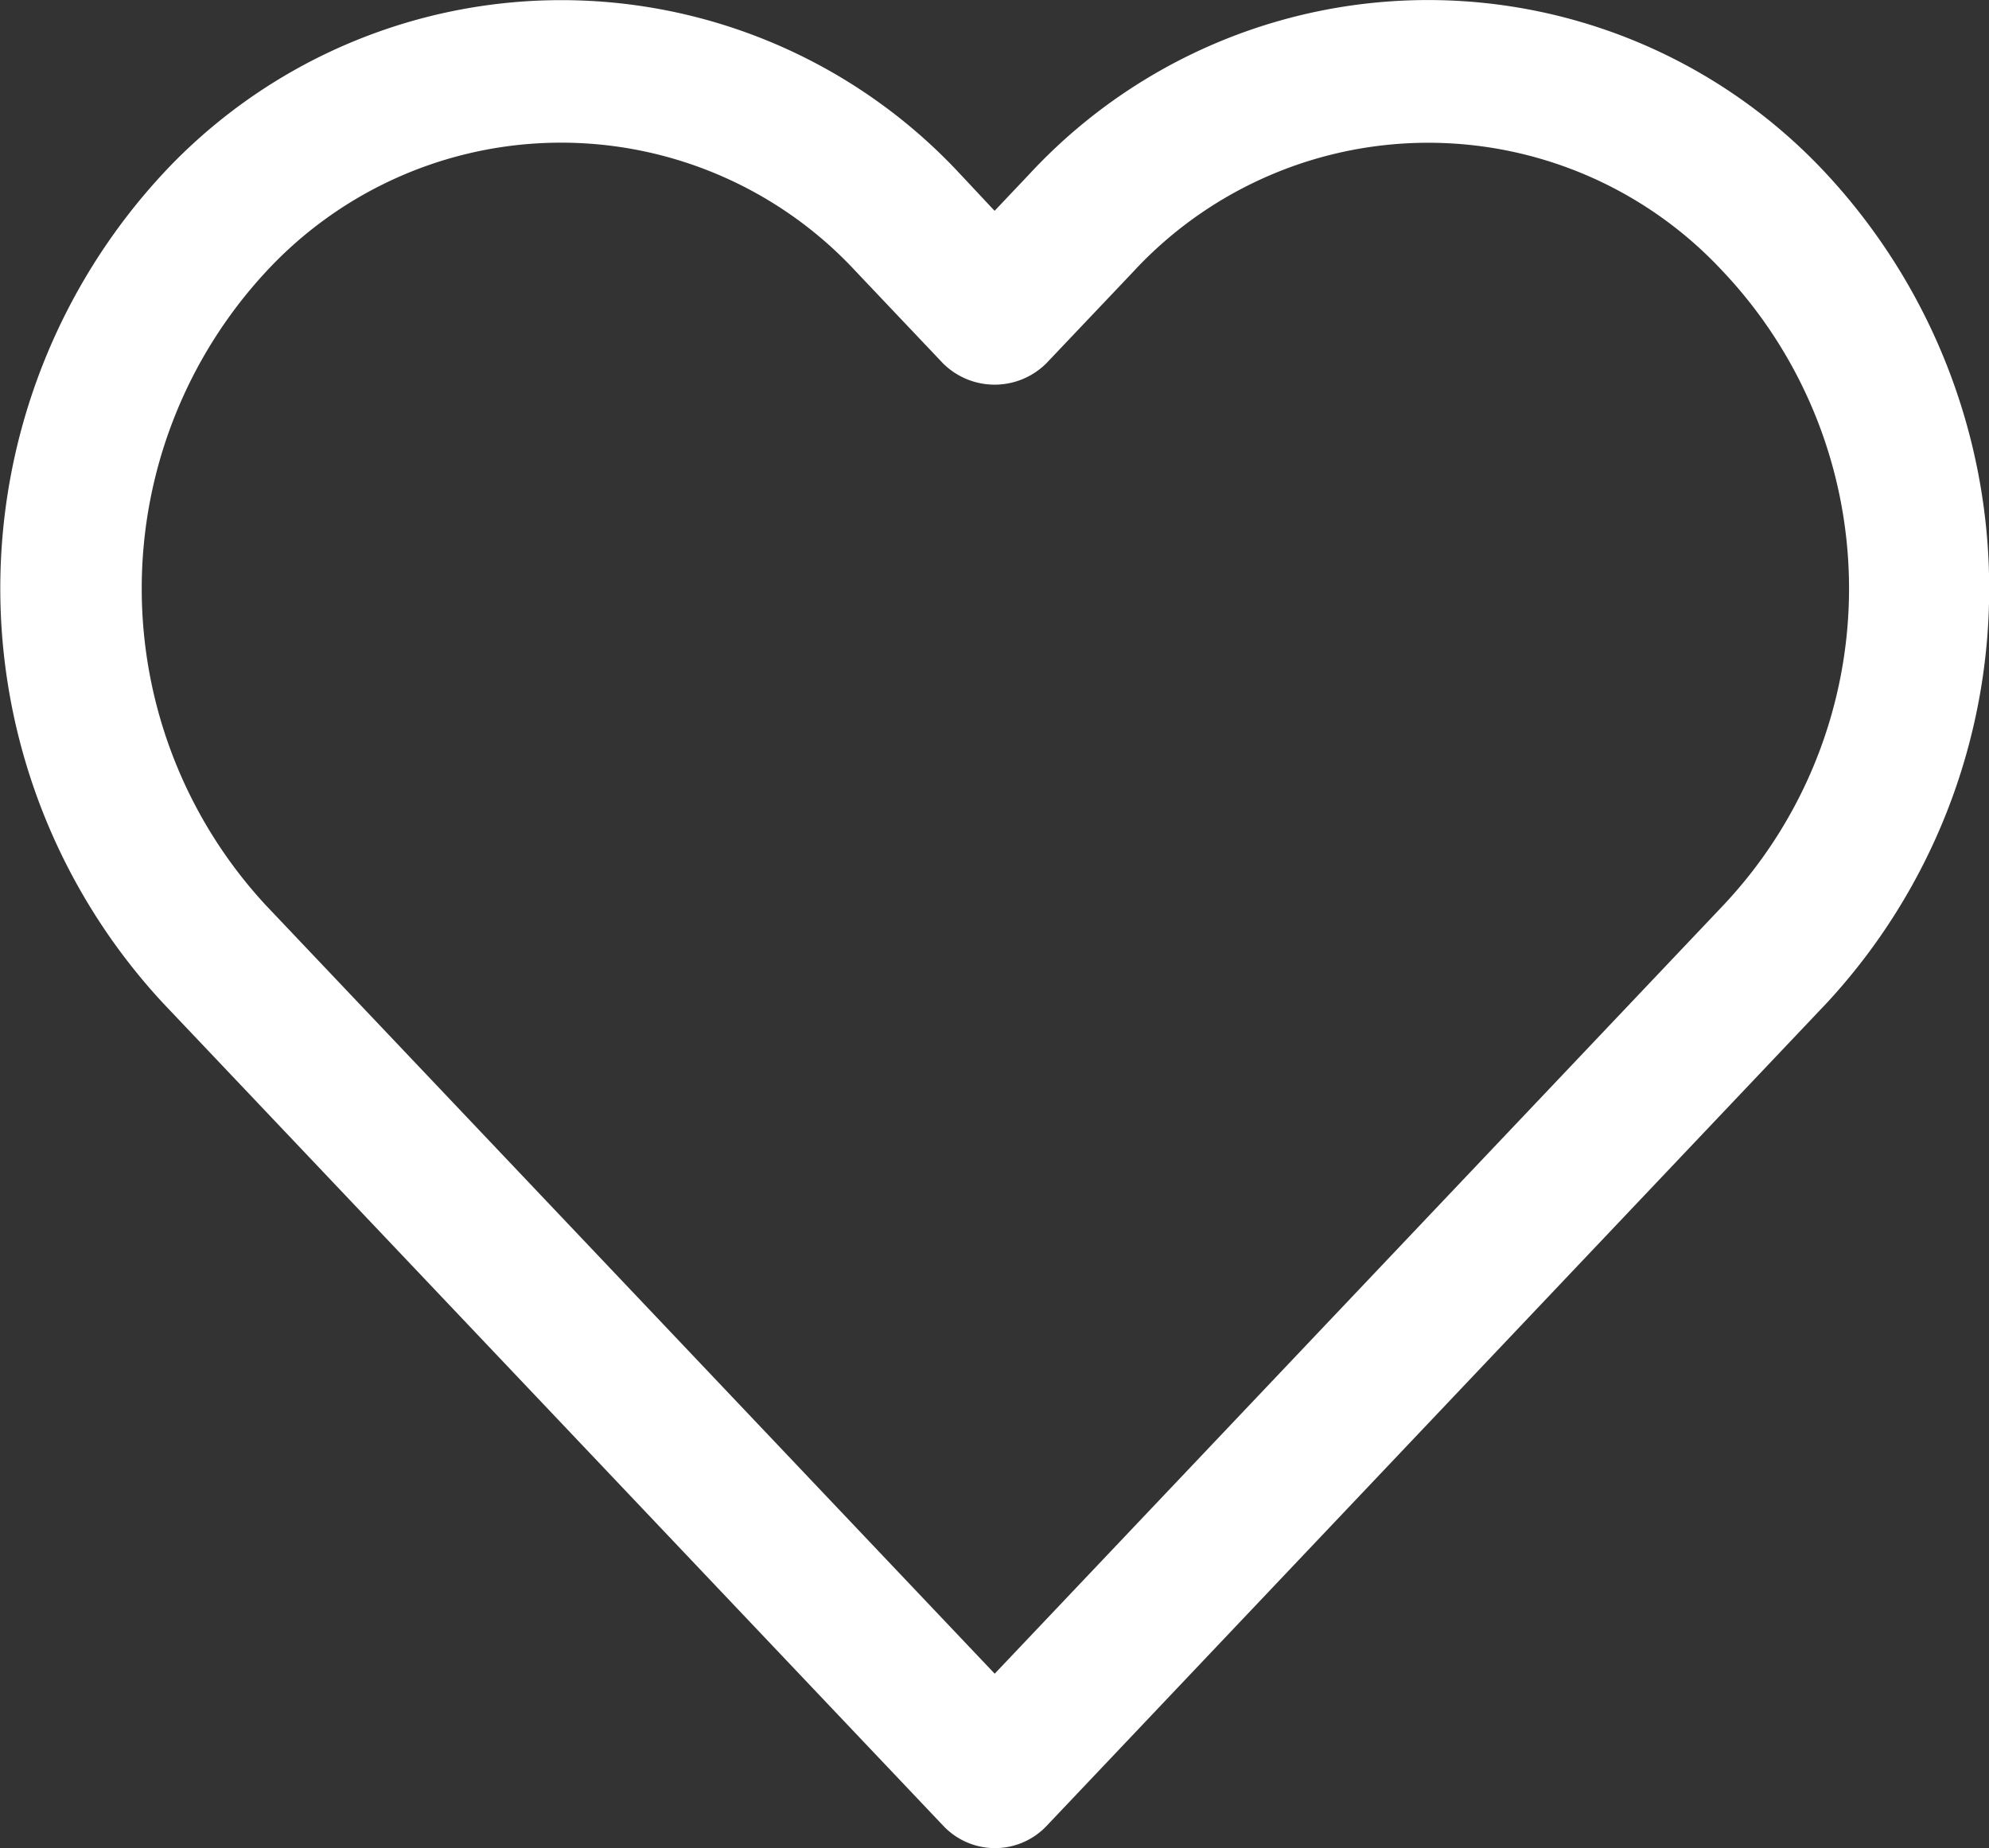 <svg xmlns="http://www.w3.org/2000/svg" width="20.102" height="18.679" viewBox="0 0 20.102 18.679">
    <rect x="0" y="0" width="20.102" height="18.679" fill="#333333" stroke="none"/>
    <g id="heart_6_" data-name="heart (6)" transform="translate(0 -16.896)">
        <g id="Group_2601" data-name="Group 2601" transform="translate(0 16.896)">
            <path id="Path_3428" data-name="Path 3428" d="M18.458,18.652a5.493,5.493,0,0,0-8.051,0l-.355.375L9.7,18.651a5.5,5.5,0,0,0-7.768-.285q-.148.137-.285.285a6.165,6.165,0,0,0,0,8.383l7.887,8.317a.718.718,0,0,0,1.016.028l.028-.028,7.884-8.317A6.164,6.164,0,0,0,18.458,18.652Zm-1.04,7.393h0l-7.365,7.768L2.686,26.045a4.711,4.711,0,0,1,0-6.4,4.061,4.061,0,0,1,5.738-.231q.12.111.231.231l.876.924a.74.74,0,0,0,1.043,0l.876-.923a4.061,4.061,0,0,1,5.738-.231q.12.111.231.231A4.668,4.668,0,0,1,17.418,26.045Z" transform="translate(0 -16.896)" fill="#FFF"/>
        </g>
    </g>
</svg>
